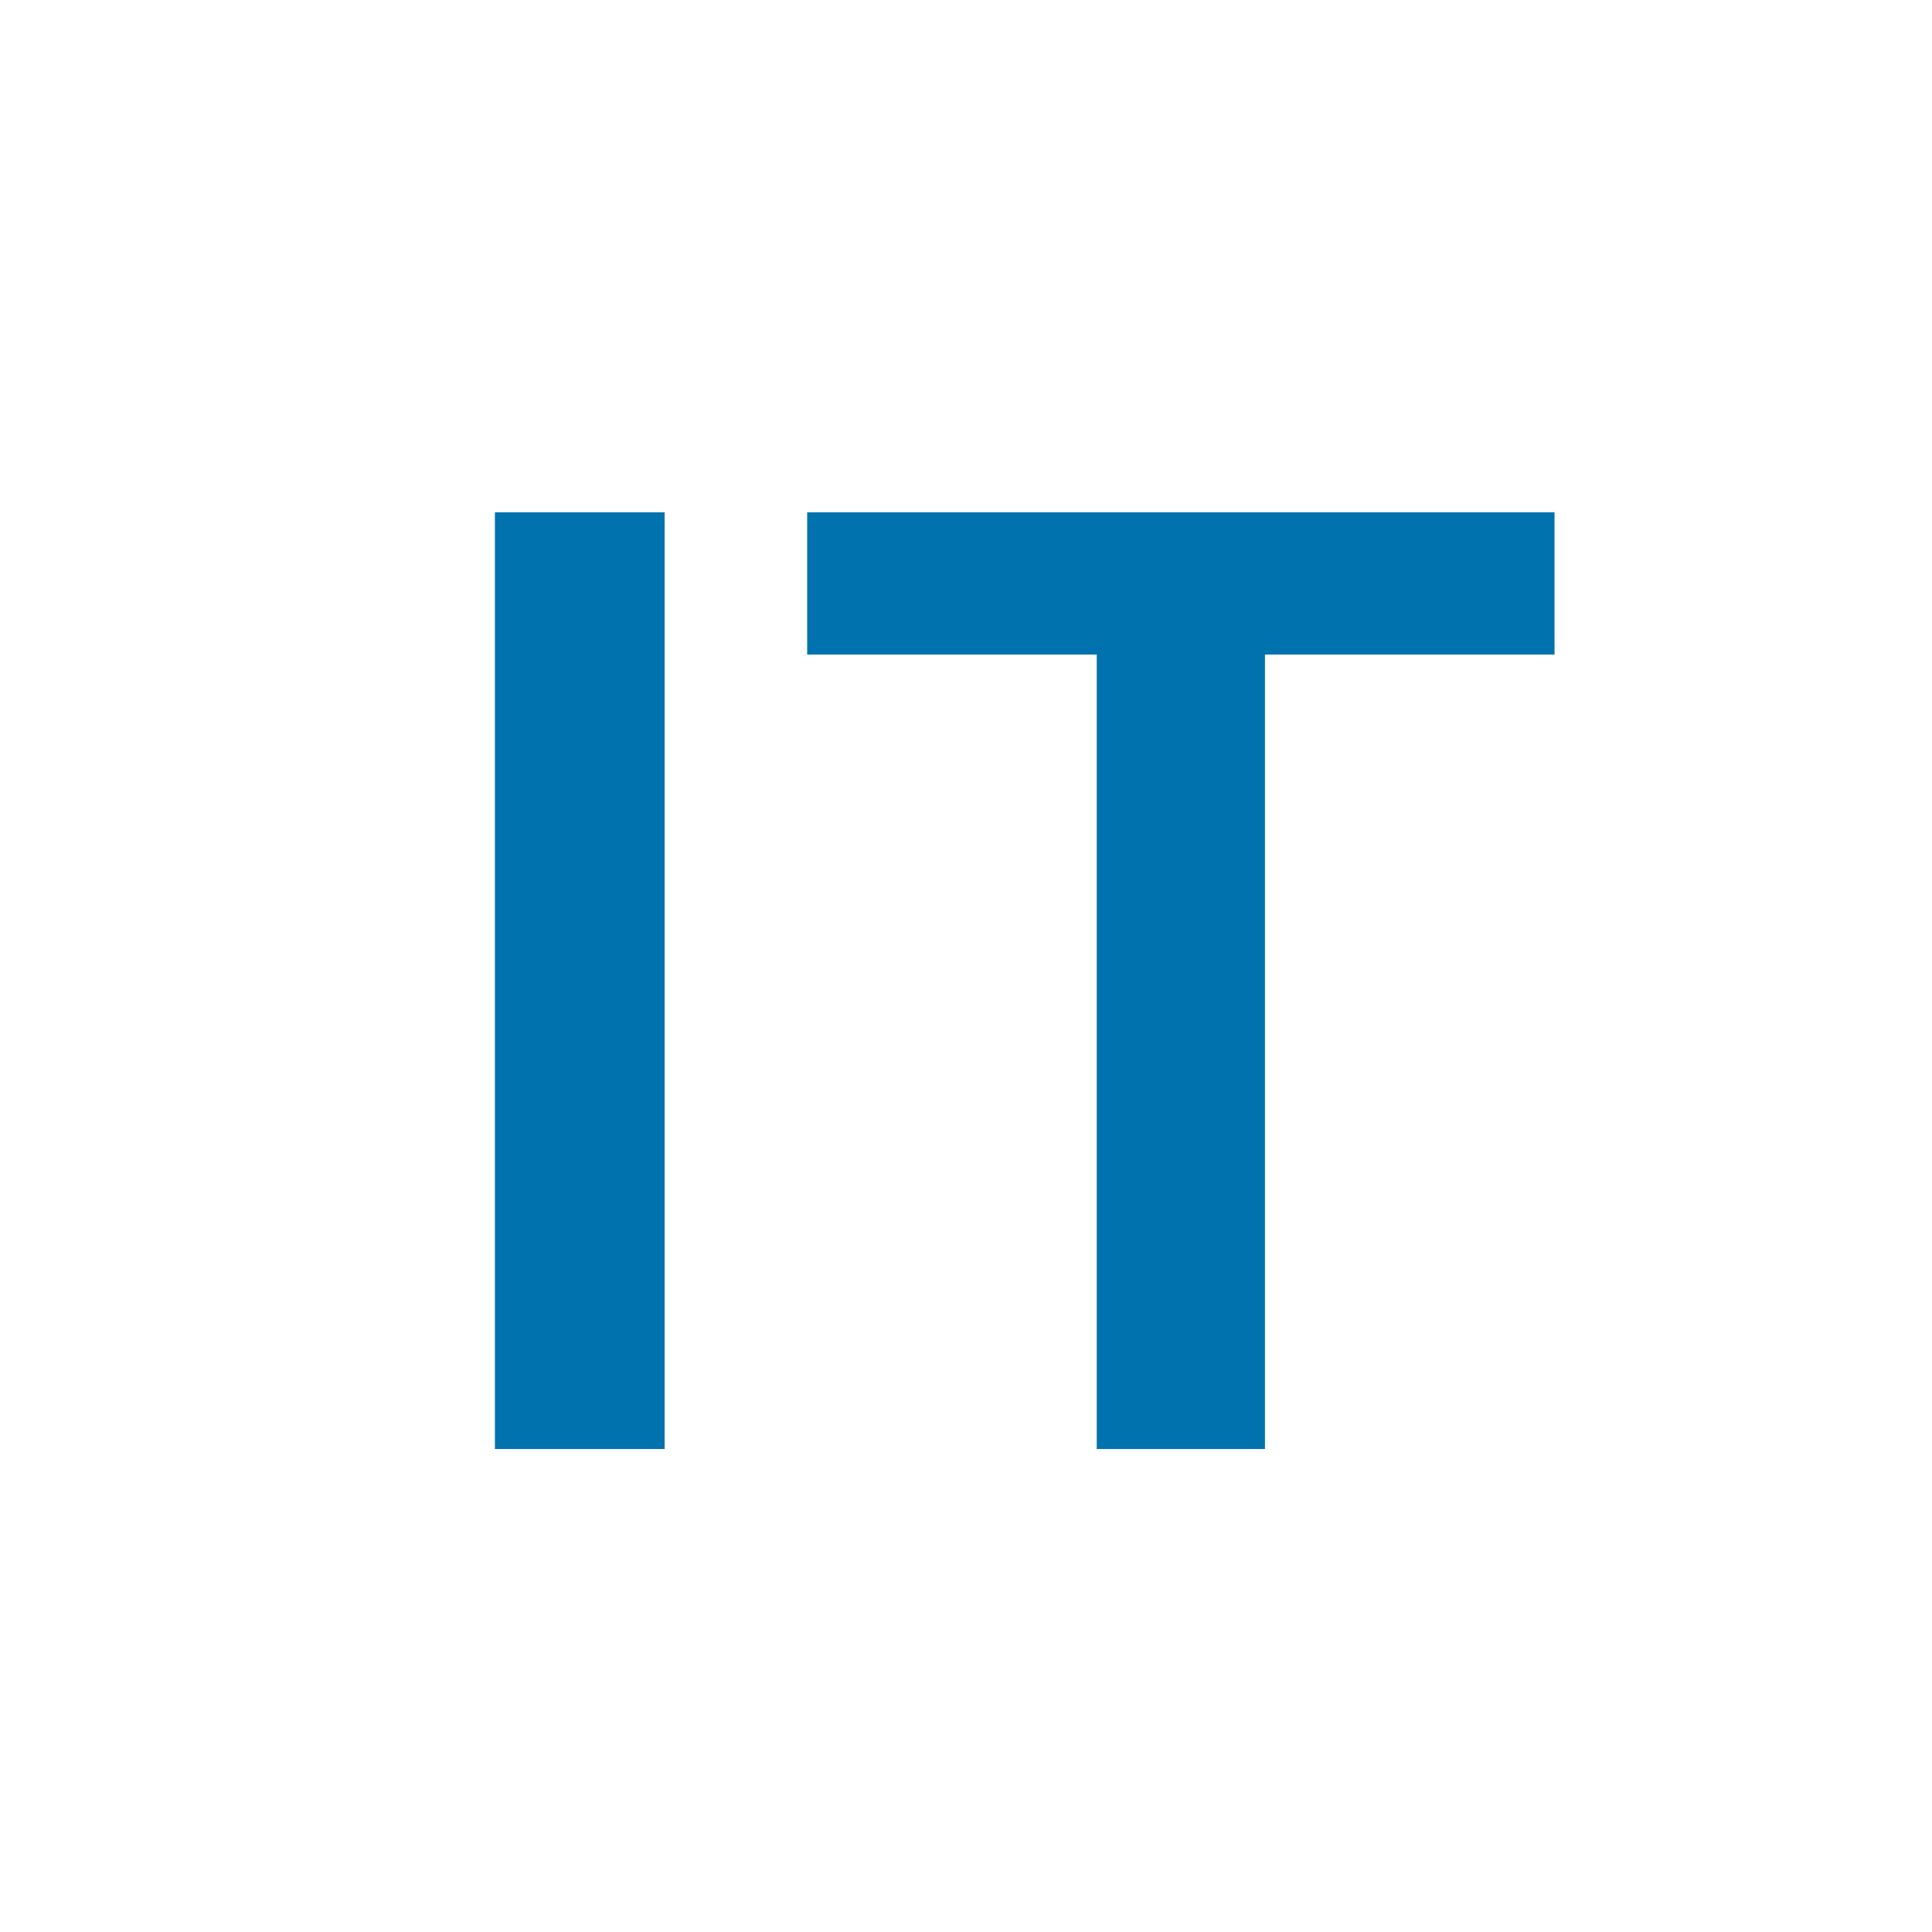 <svg width="24" height="24" viewBox="0 0 24 24" fill="none" xmlns="http://www.w3.org/2000/svg">
<path d="M8.256 6.364H6.148V18H8.256V6.364ZM10.027 8.131H13.624V18H15.714V8.131H19.311V6.364H10.027V8.131Z" fill="#0073AE"/>
</svg>
